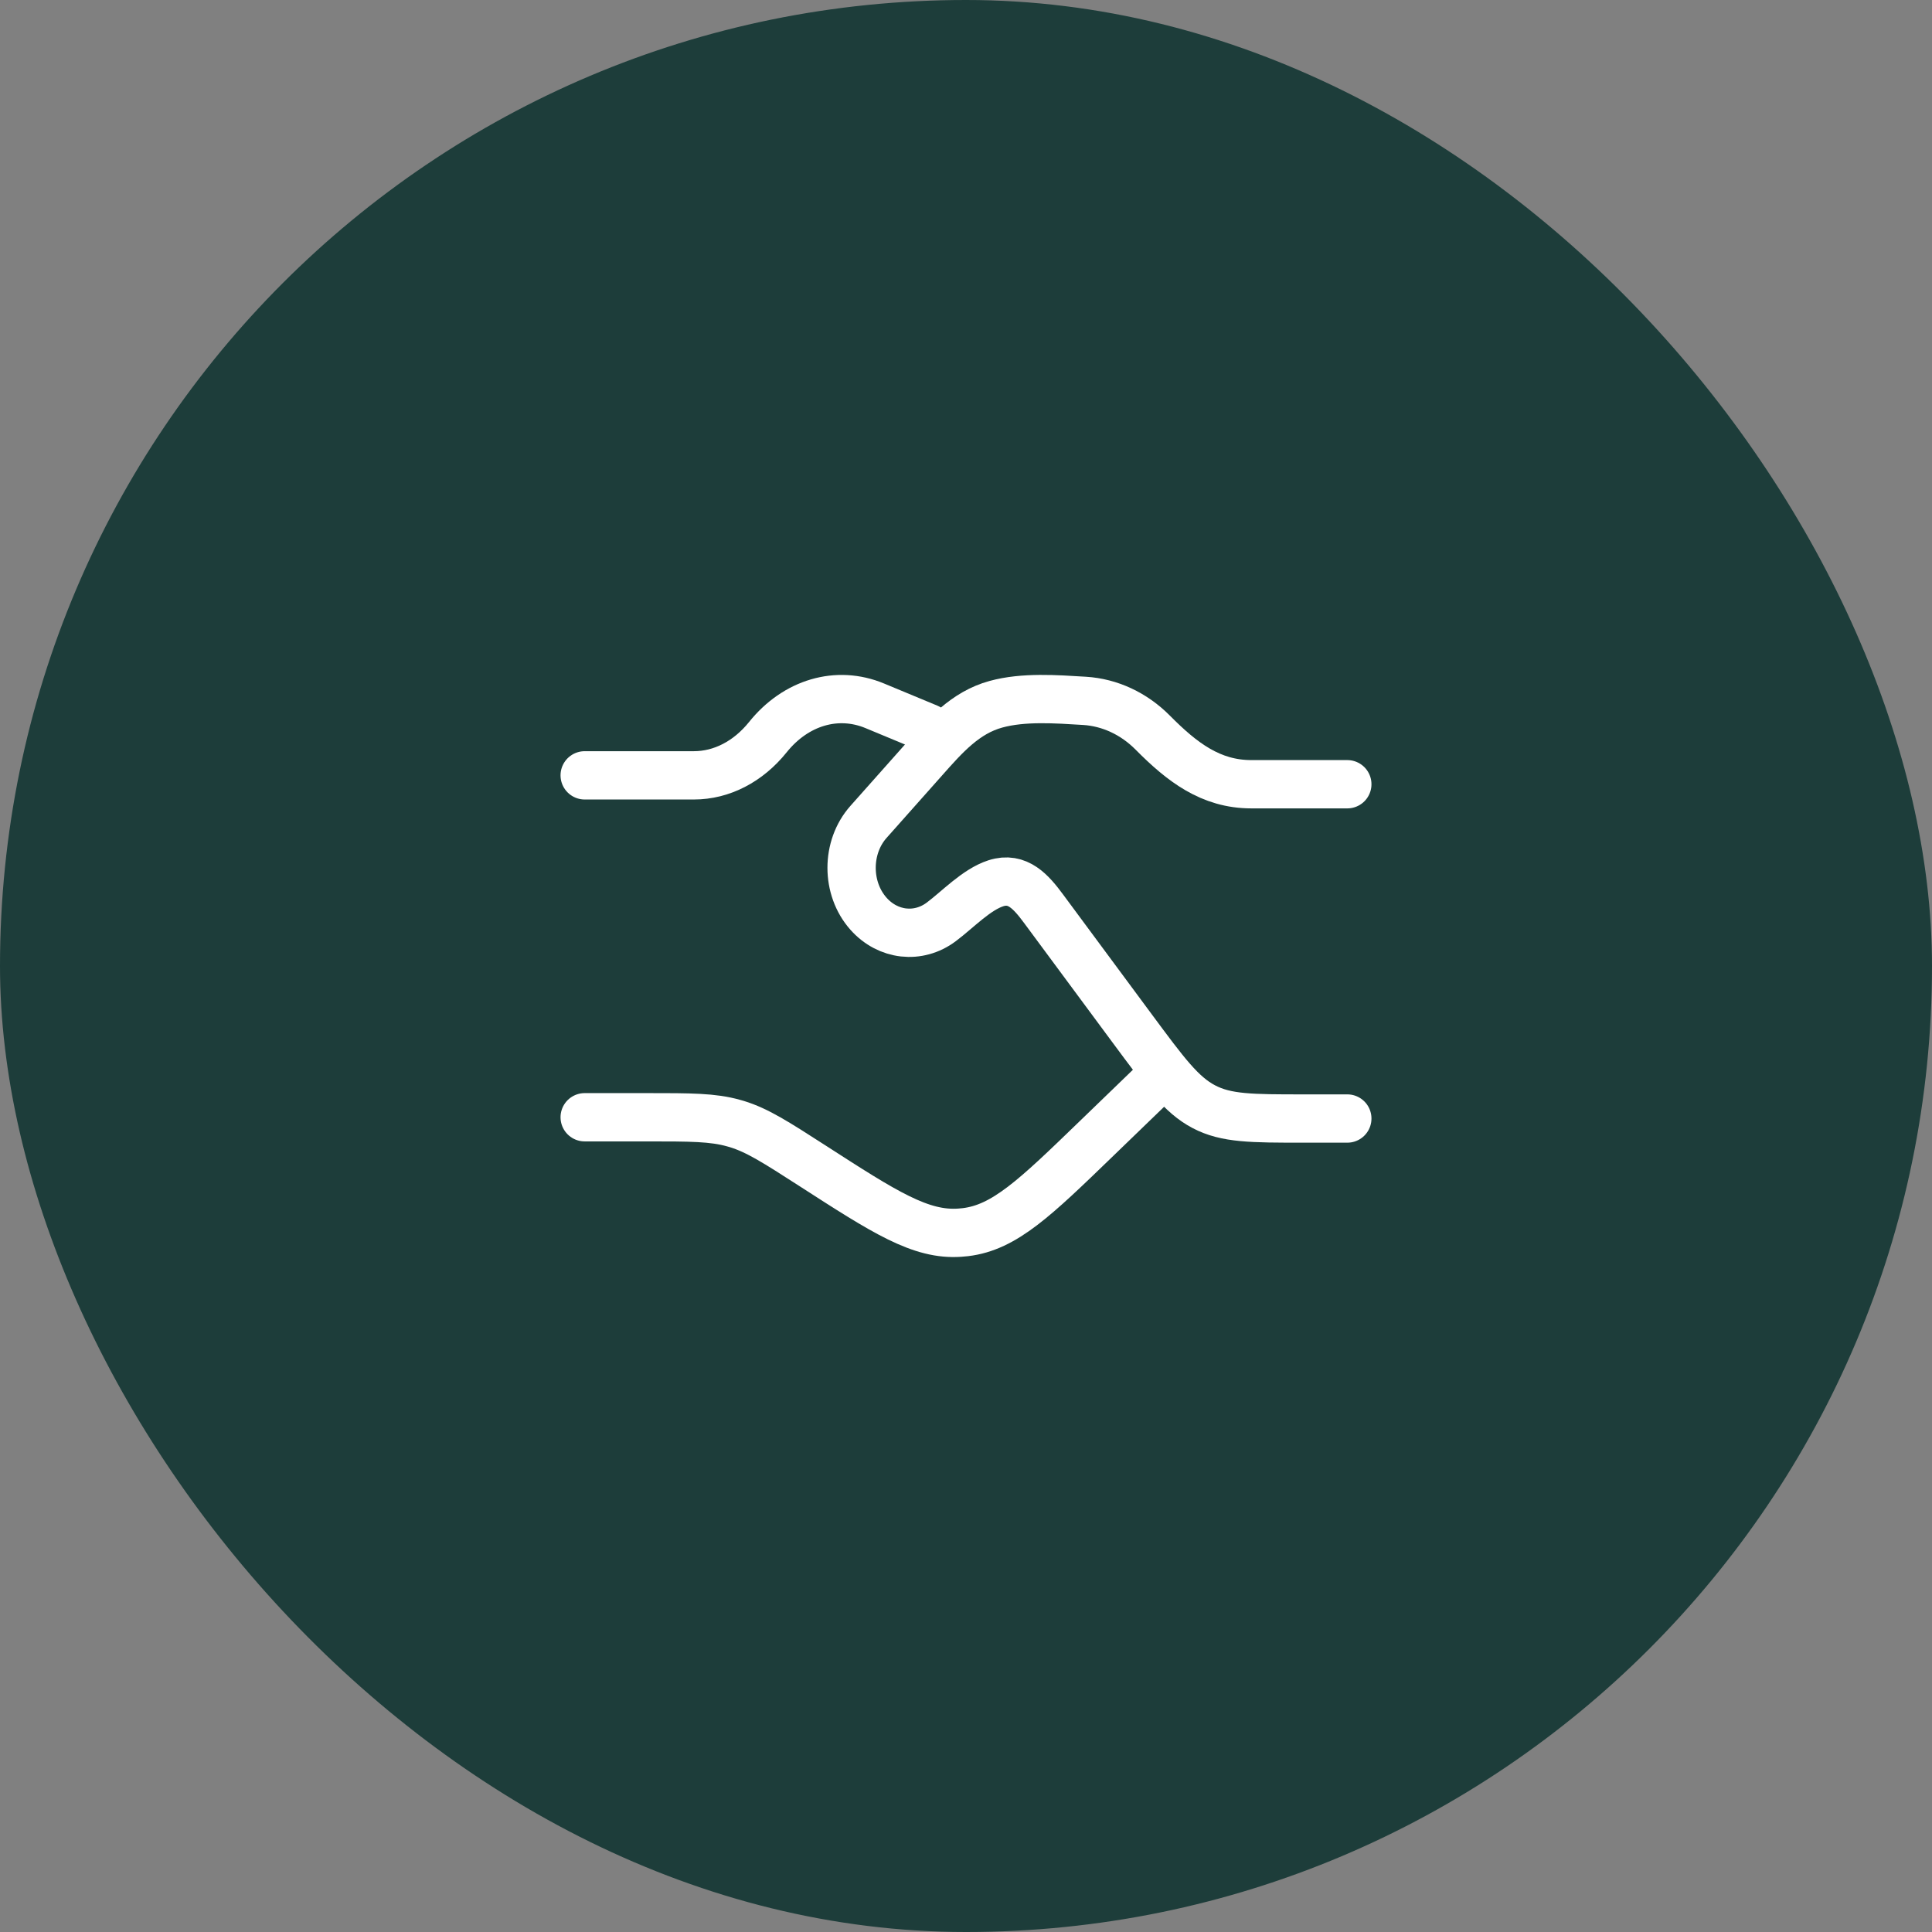 <svg width="38" height="38" viewBox="0 0 38 38" fill="none" xmlns="http://www.w3.org/2000/svg">
<rect x="0" y="0" width="38" height="38" fill="#808080" stroke="none"/>
<rect width="38" height="38" rx="19" fill="#1D3D3A"/>
<path d="M11.5 15.25H13.649C14.194 15.25 14.716 14.98 15.102 14.5C15.652 13.814 16.466 13.575 17.205 13.882L18.25 14.316M11.5 21.975H12.716C13.585 21.975 14.02 21.975 14.431 22.091C14.451 22.097 14.471 22.102 14.491 22.108C14.899 22.233 15.261 22.466 15.985 22.932C17.401 23.845 18.109 24.301 18.881 24.245C18.917 24.243 18.953 24.239 18.989 24.235C19.757 24.143 20.359 23.562 21.562 22.398L22.75 21.25" stroke="white" stroke-width="0.95" stroke-linecap="round"/>
<path d="M26.5 15.425H24.612C23.813 15.425 23.249 14.991 22.675 14.412C22.304 14.037 21.83 13.816 21.332 13.785C20.774 13.751 20.129 13.703 19.588 13.852C18.986 14.017 18.588 14.47 18.168 14.944L17.082 16.166C16.639 16.665 16.639 17.473 17.082 17.972C17.465 18.403 18.064 18.47 18.514 18.132C18.838 17.889 19.206 17.496 19.587 17.373C20.017 17.234 20.283 17.546 20.527 17.875L22.267 20.226C22.913 21.098 23.235 21.535 23.677 21.767C24.118 22 24.623 22 25.631 22H26.5" stroke="white" stroke-width="0.95" stroke-linecap="round"/>
</svg>
